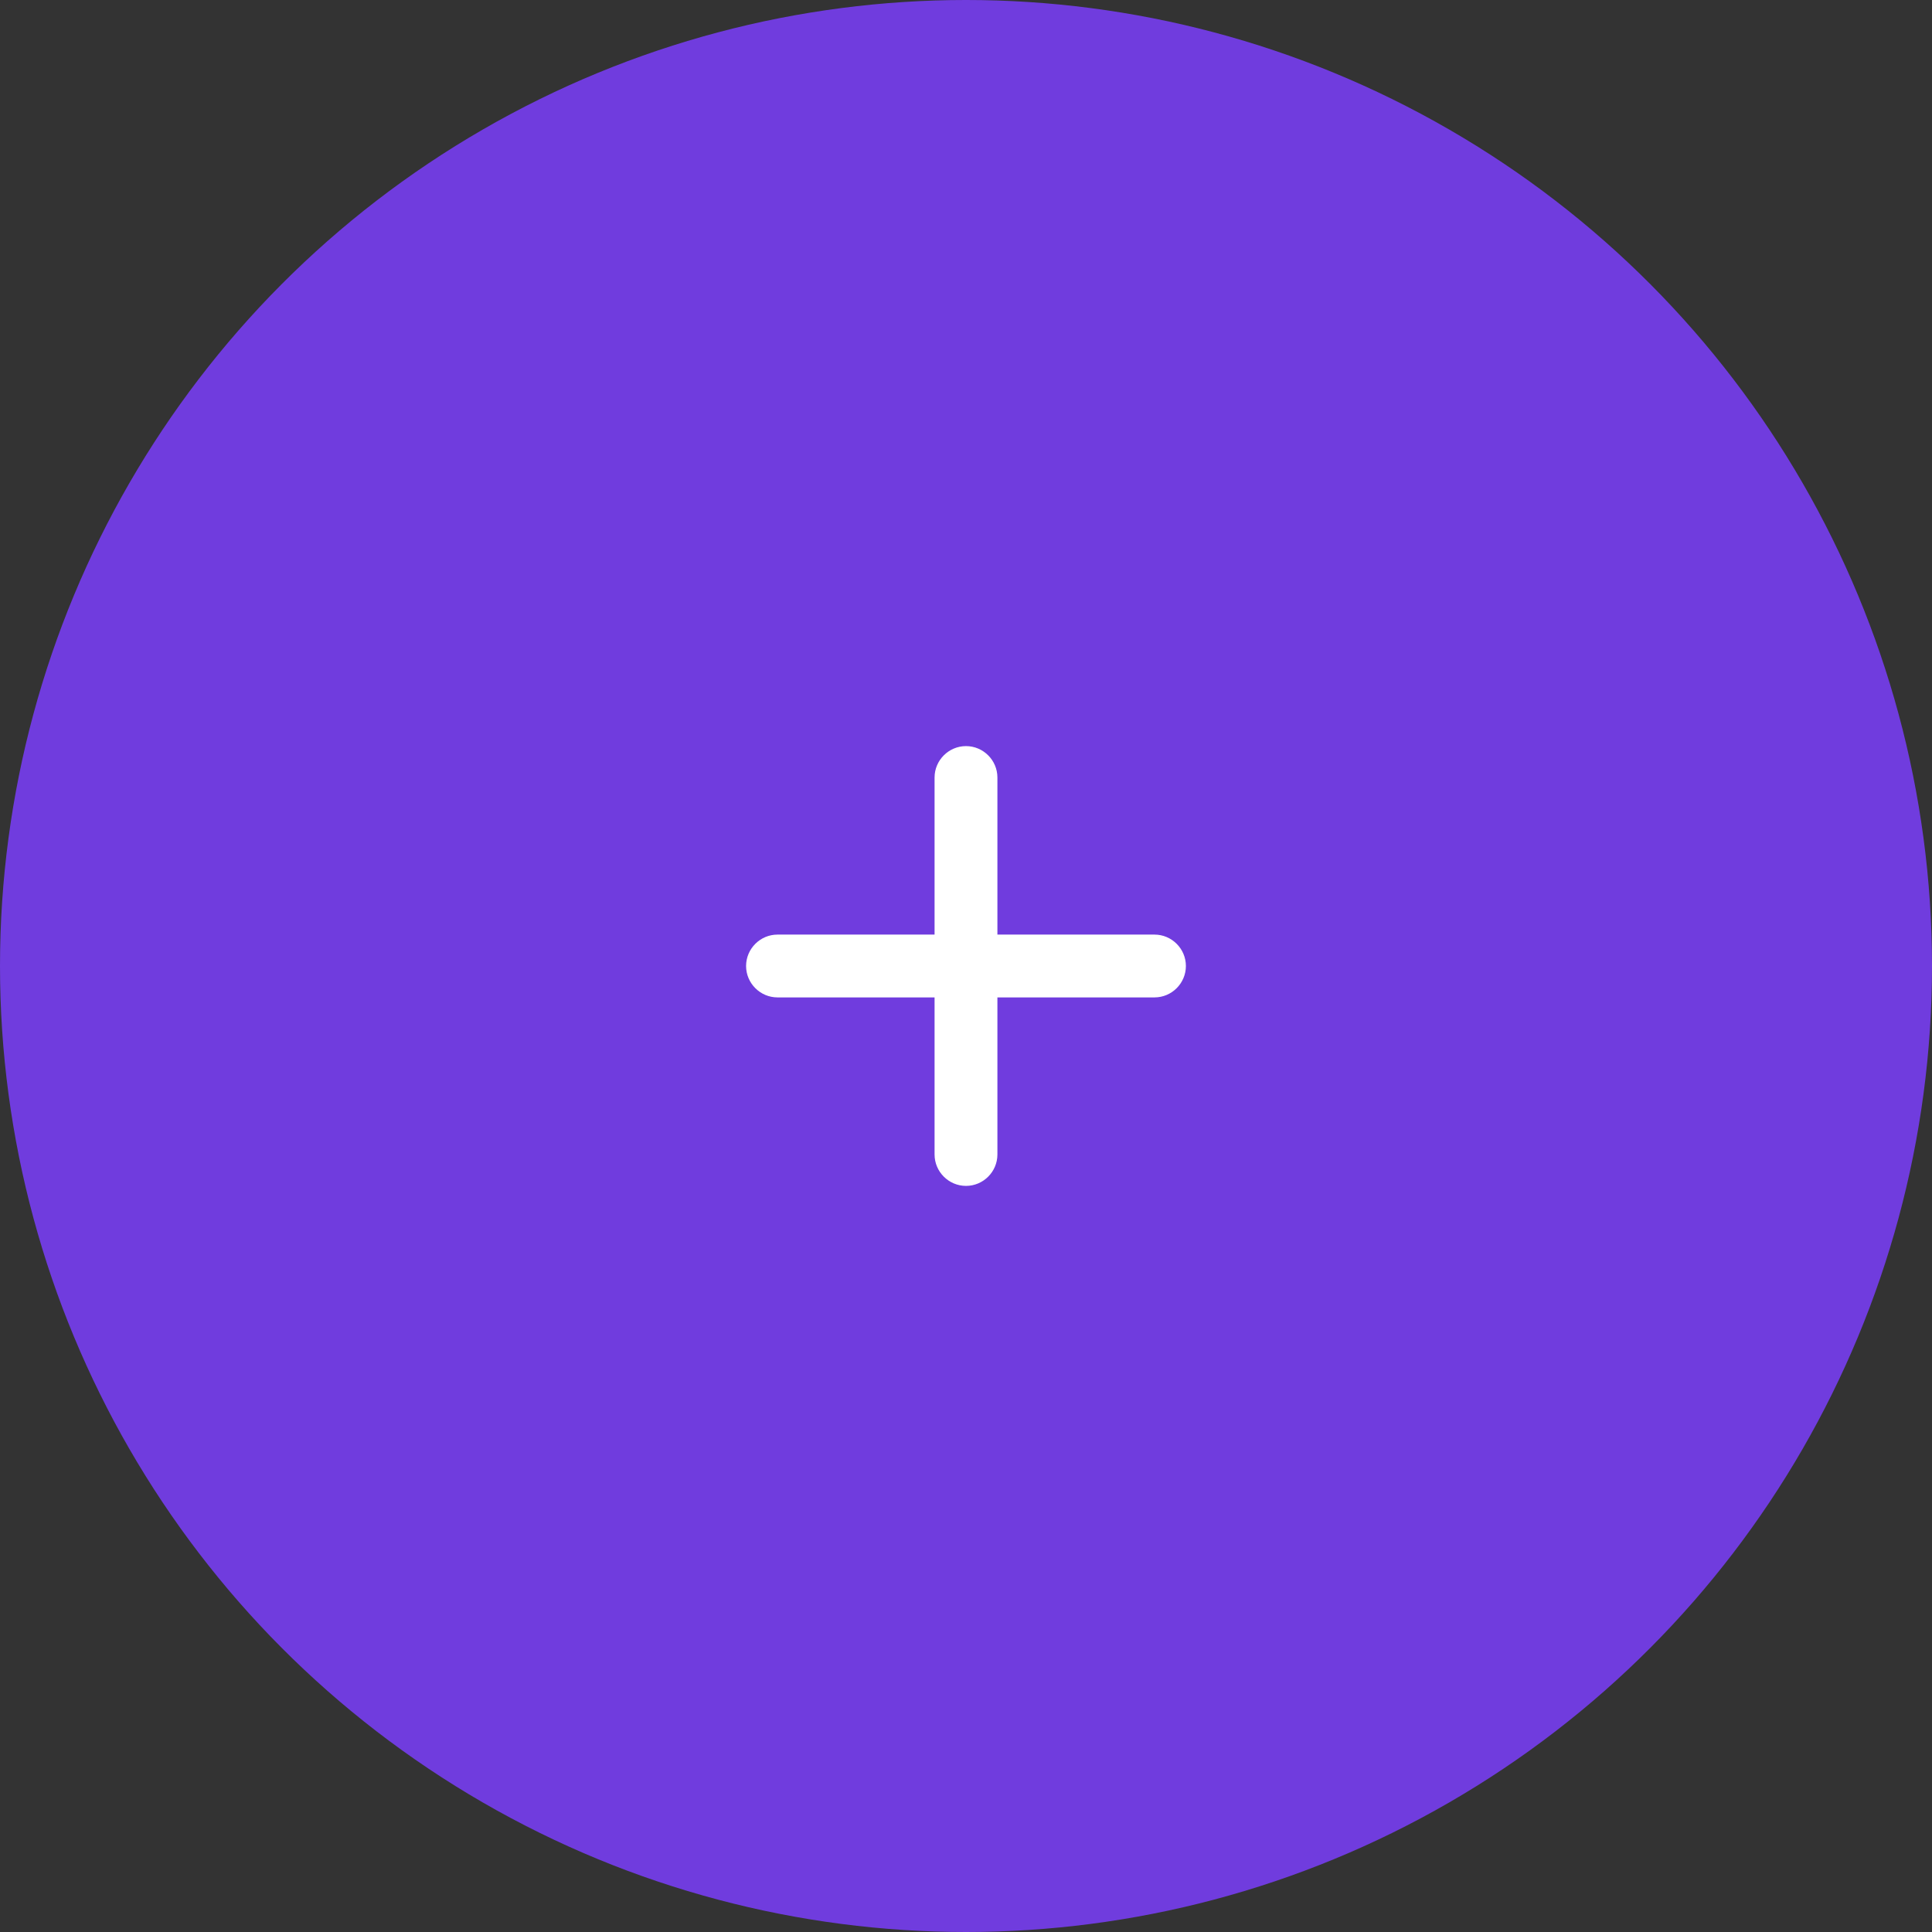 <svg width="82" height="82" viewBox="0 0 82 82" fill="none" xmlns="http://www.w3.org/2000/svg">
<rect x="0" y="0" width="82" height="82" fill="#333333" stroke="none"/>
<circle cx="41" cy="41" r="41" fill="#703CDE"/>
<g clip-path="url(#clip0_676_3167)">
<path d="M49 42.333H42.333V49C42.333 49.733 41.733 50.333 41 50.333C40.267 50.333 39.666 49.733 39.666 49V42.333H33C32.267 42.333 31.666 41.733 31.666 41C31.666 40.267 32.267 39.667 33 39.667H39.666V33C39.666 32.267 40.267 31.667 41 31.667C41.733 31.667 42.333 32.267 42.333 33V39.667H49C49.733 39.667 50.333 40.267 50.333 41C50.333 41.733 49.733 42.333 49 42.333Z" fill="white"/>
</g>
<defs>
<clipPath id="clip0_676_3167">
<rect width="32" height="32" fill="white" transform="translate(25 25)"/>
</clipPath>
</defs>
</svg>

